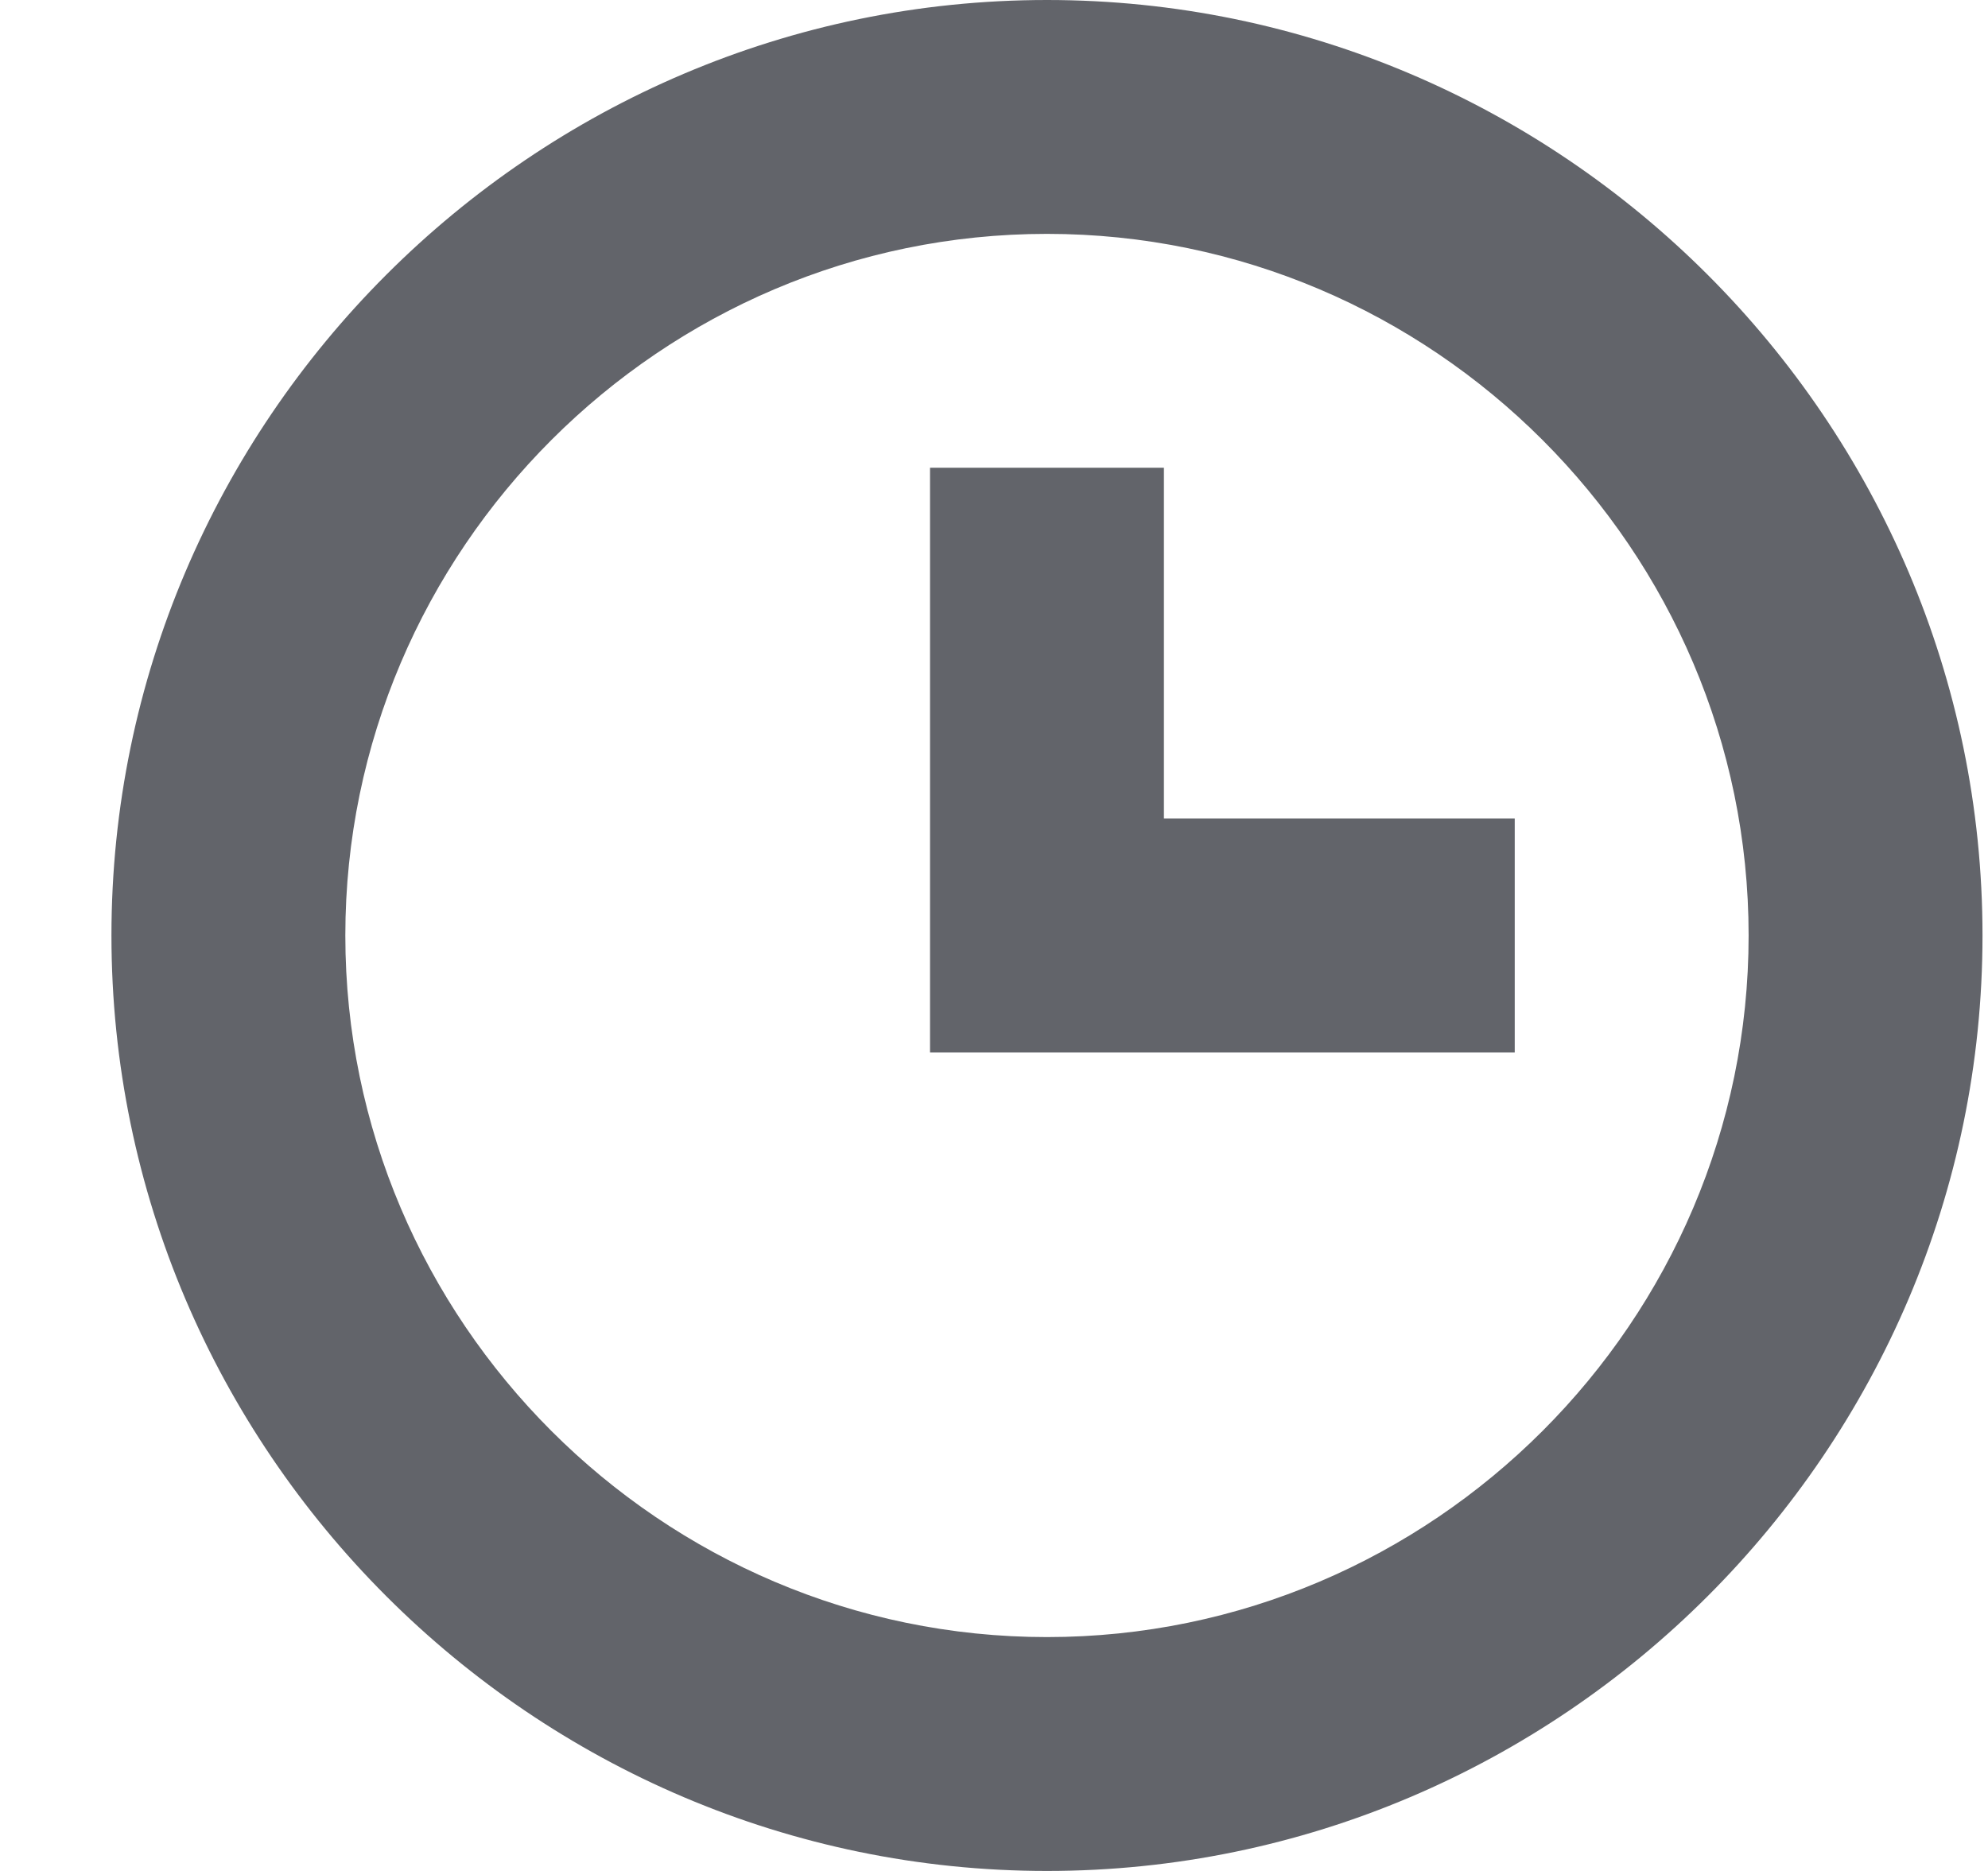 <svg width="17" height="16" viewBox="0 0 17 16" fill="none" xmlns="http://www.w3.org/2000/svg">
<g clip-path="url(#clip0_1_4775)">
<path d="M8.953 0C4.553 0 0.953 3.6 0.953 8C0.953 12.4 4.553 16 8.953 16C13.353 16 16.953 12.4 16.953 8C16.953 3.6 13.353 0 8.953 0ZM8.953 14C5.653 14 2.953 11.3 2.953 8C2.953 4.7 5.653 2 8.953 2C12.253 2 14.953 4.7 14.953 8C14.953 11.3 12.253 14 8.953 14Z" fill="#62646A"/>
<path d="M9.953 4H7.953V9H12.953V7H9.953V4Z" fill="#62646A"/>
</g>
<defs>
<clipPath id="clip0_1_4775">
<rect width="16" height="16" fill="white" transform="translate(0.953)"/>
</clipPath>
</defs>
</svg>
